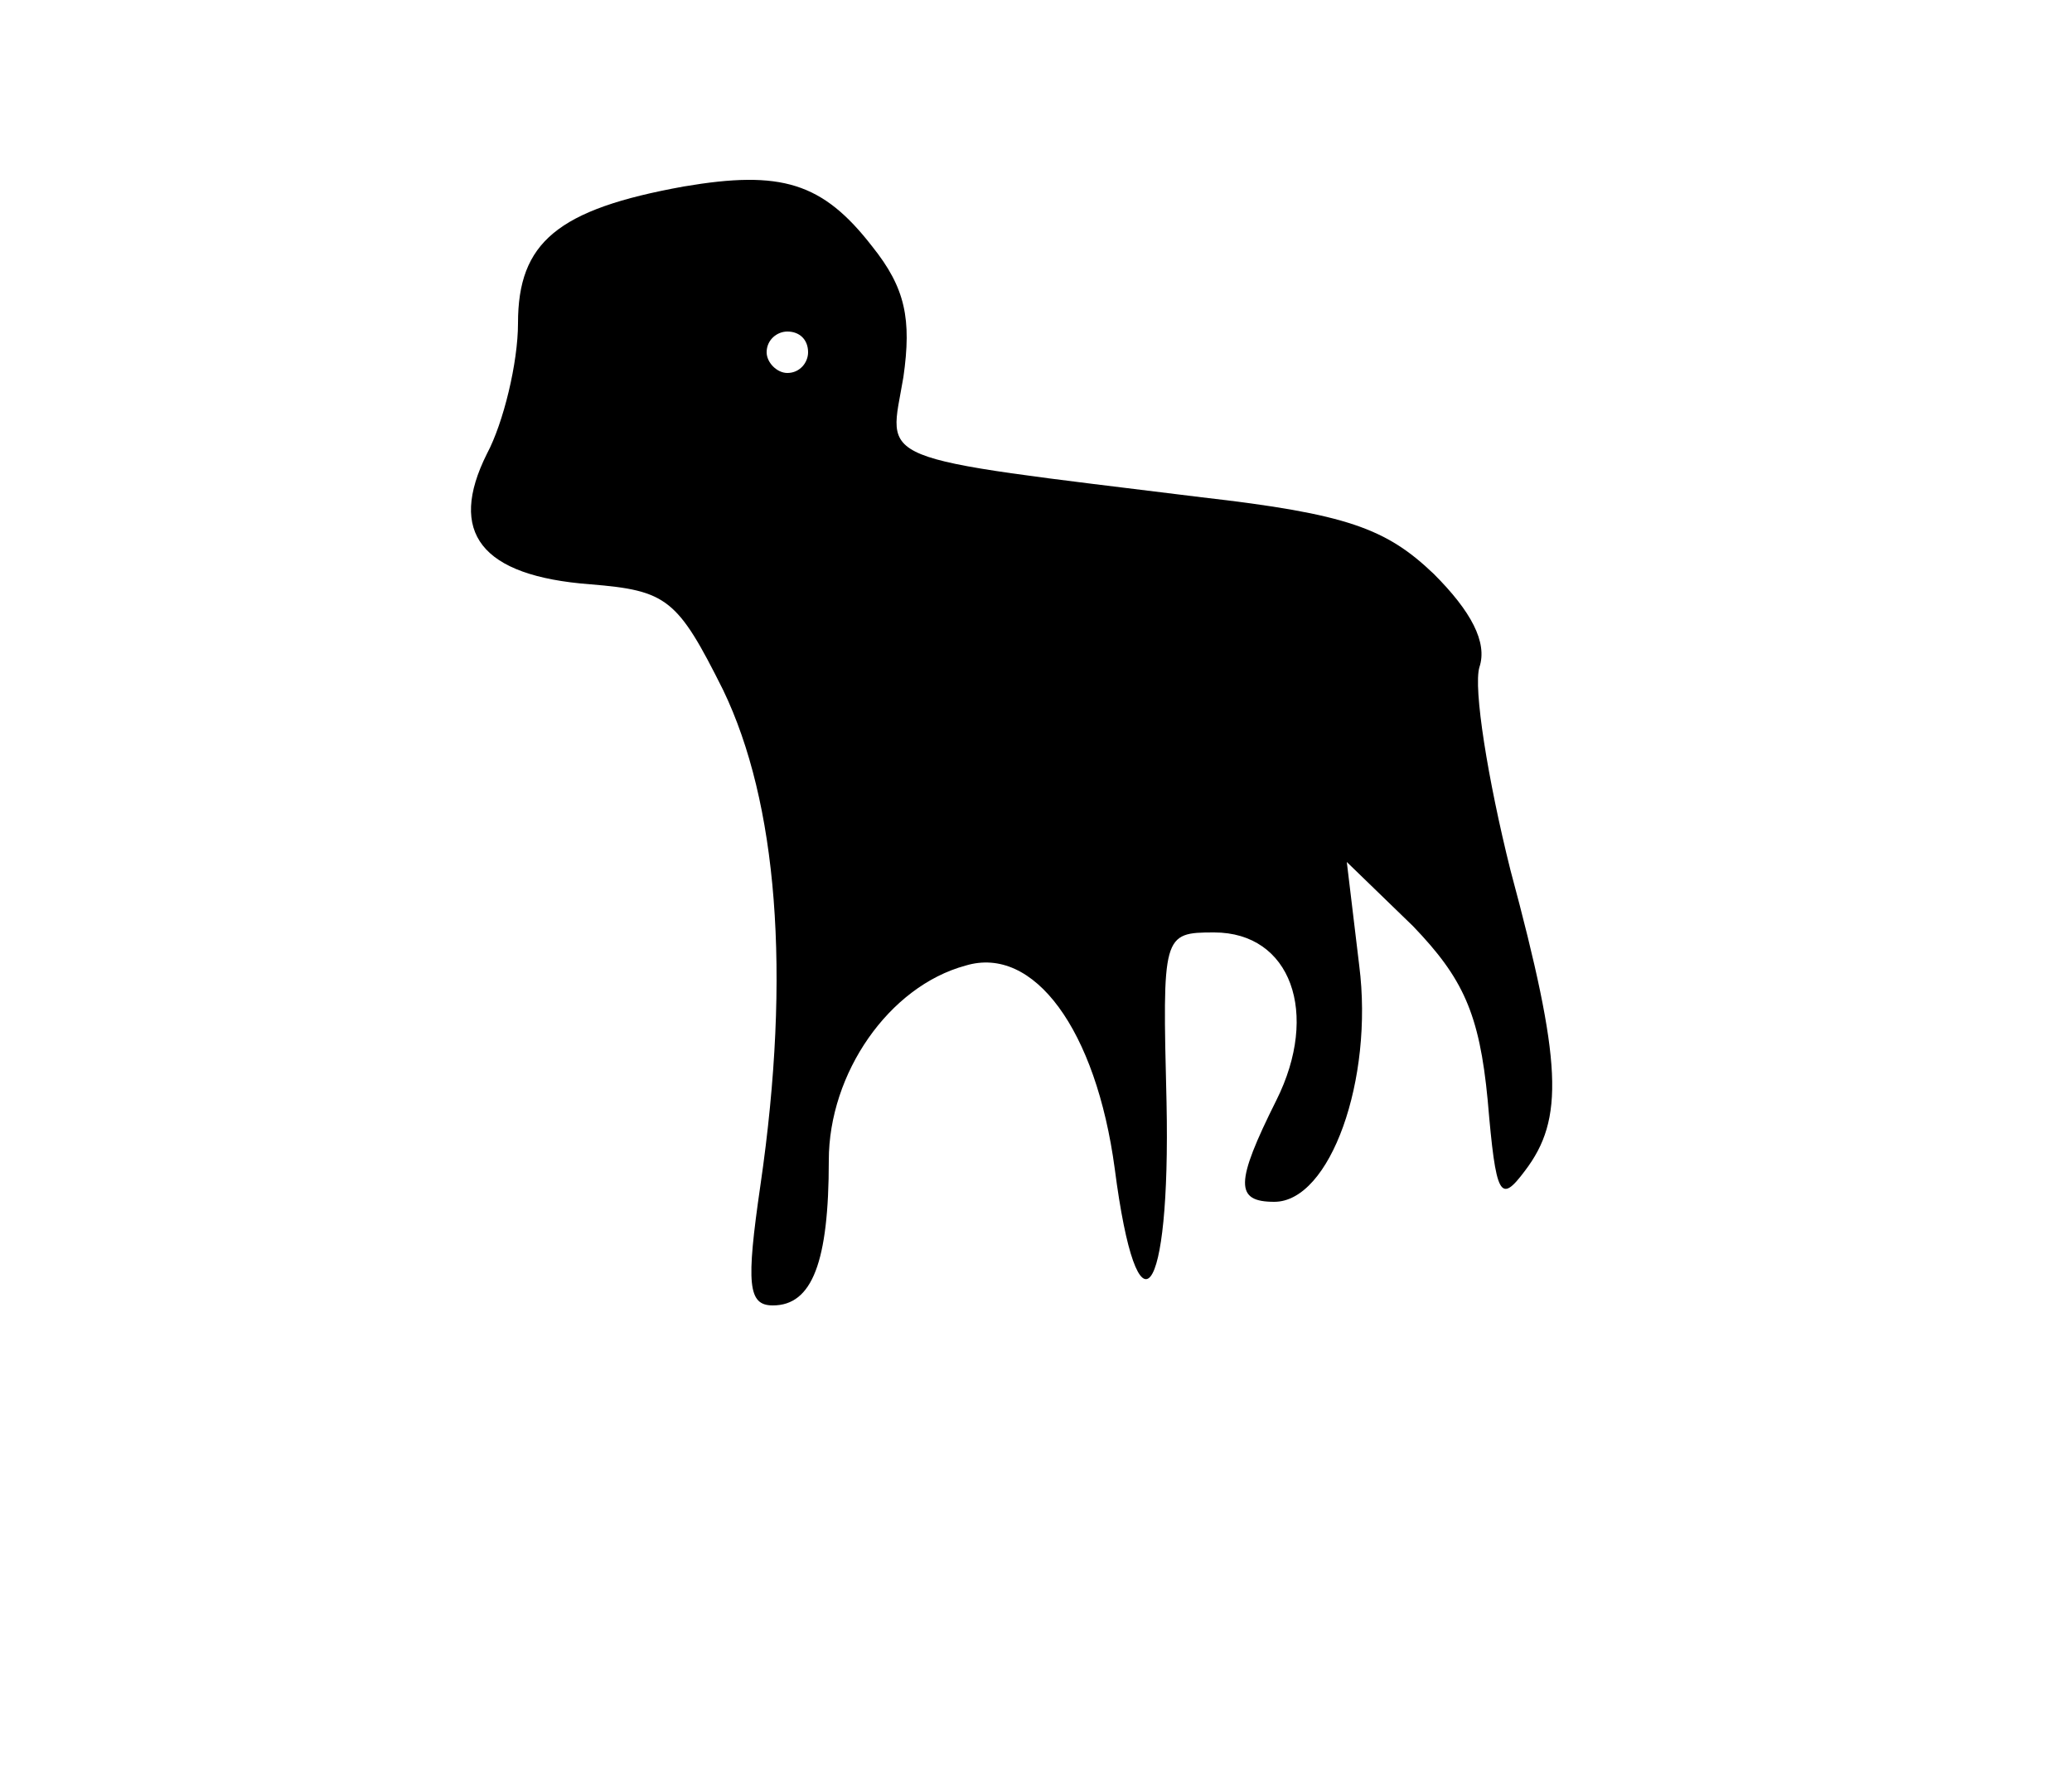 <?xml version="1.0" standalone="no"?>
<!DOCTYPE svg PUBLIC "-//W3C//DTD SVG 20010904//EN"
 "http://www.w3.org/TR/2001/REC-SVG-20010904/DTD/svg10.dtd">
<svg version="1.0" xmlns="http://www.w3.org/2000/svg"
 width="100pt" height="86pt" viewBox="0 0 100 86"
 preserveAspectRatio="xMidYMid meet">
<g transform="translate(0,86) scale(0.1,-0.1)"
fill="#000000" stroke="none">
<path d="M330 770 c-61 -11 -80 -27 -80 -66 0 -19 -7 -48 -15 -63 -19 -38 -3
-59 50 -63 37 -3 42 -7 64 -51 26 -54 33 -136 18 -239 -7 -48 -6 -58 6 -58 19
0 27 21 27 70 0 42 29 84 66 94 33 10 63 -31 72 -98 11 -85 27 -64 25 32 -2
81 -2 82 23 82 37 0 51 -39 30 -81 -20 -40 -20 -49 -1 -49 27 0 48 59 41 114
l-6 50 32 -31 c24 -25 32 -42 36 -84 4 -47 6 -50 18 -34 19 25 18 52 -7 145
-11 44 -18 88 -15 98 4 12 -4 27 -22 45 -23 22 -42 29 -112 37 -162 20 -151
16 -144 58 4 28 1 43 -15 63 -24 31 -44 37 -91 29z m60 -80 c0 -5 -4 -10 -10
-10 -5 0 -10 5 -10 10 0 6 5 10 10 10 6 0 10 -4 10 -10z"/>
</g>
</svg>
